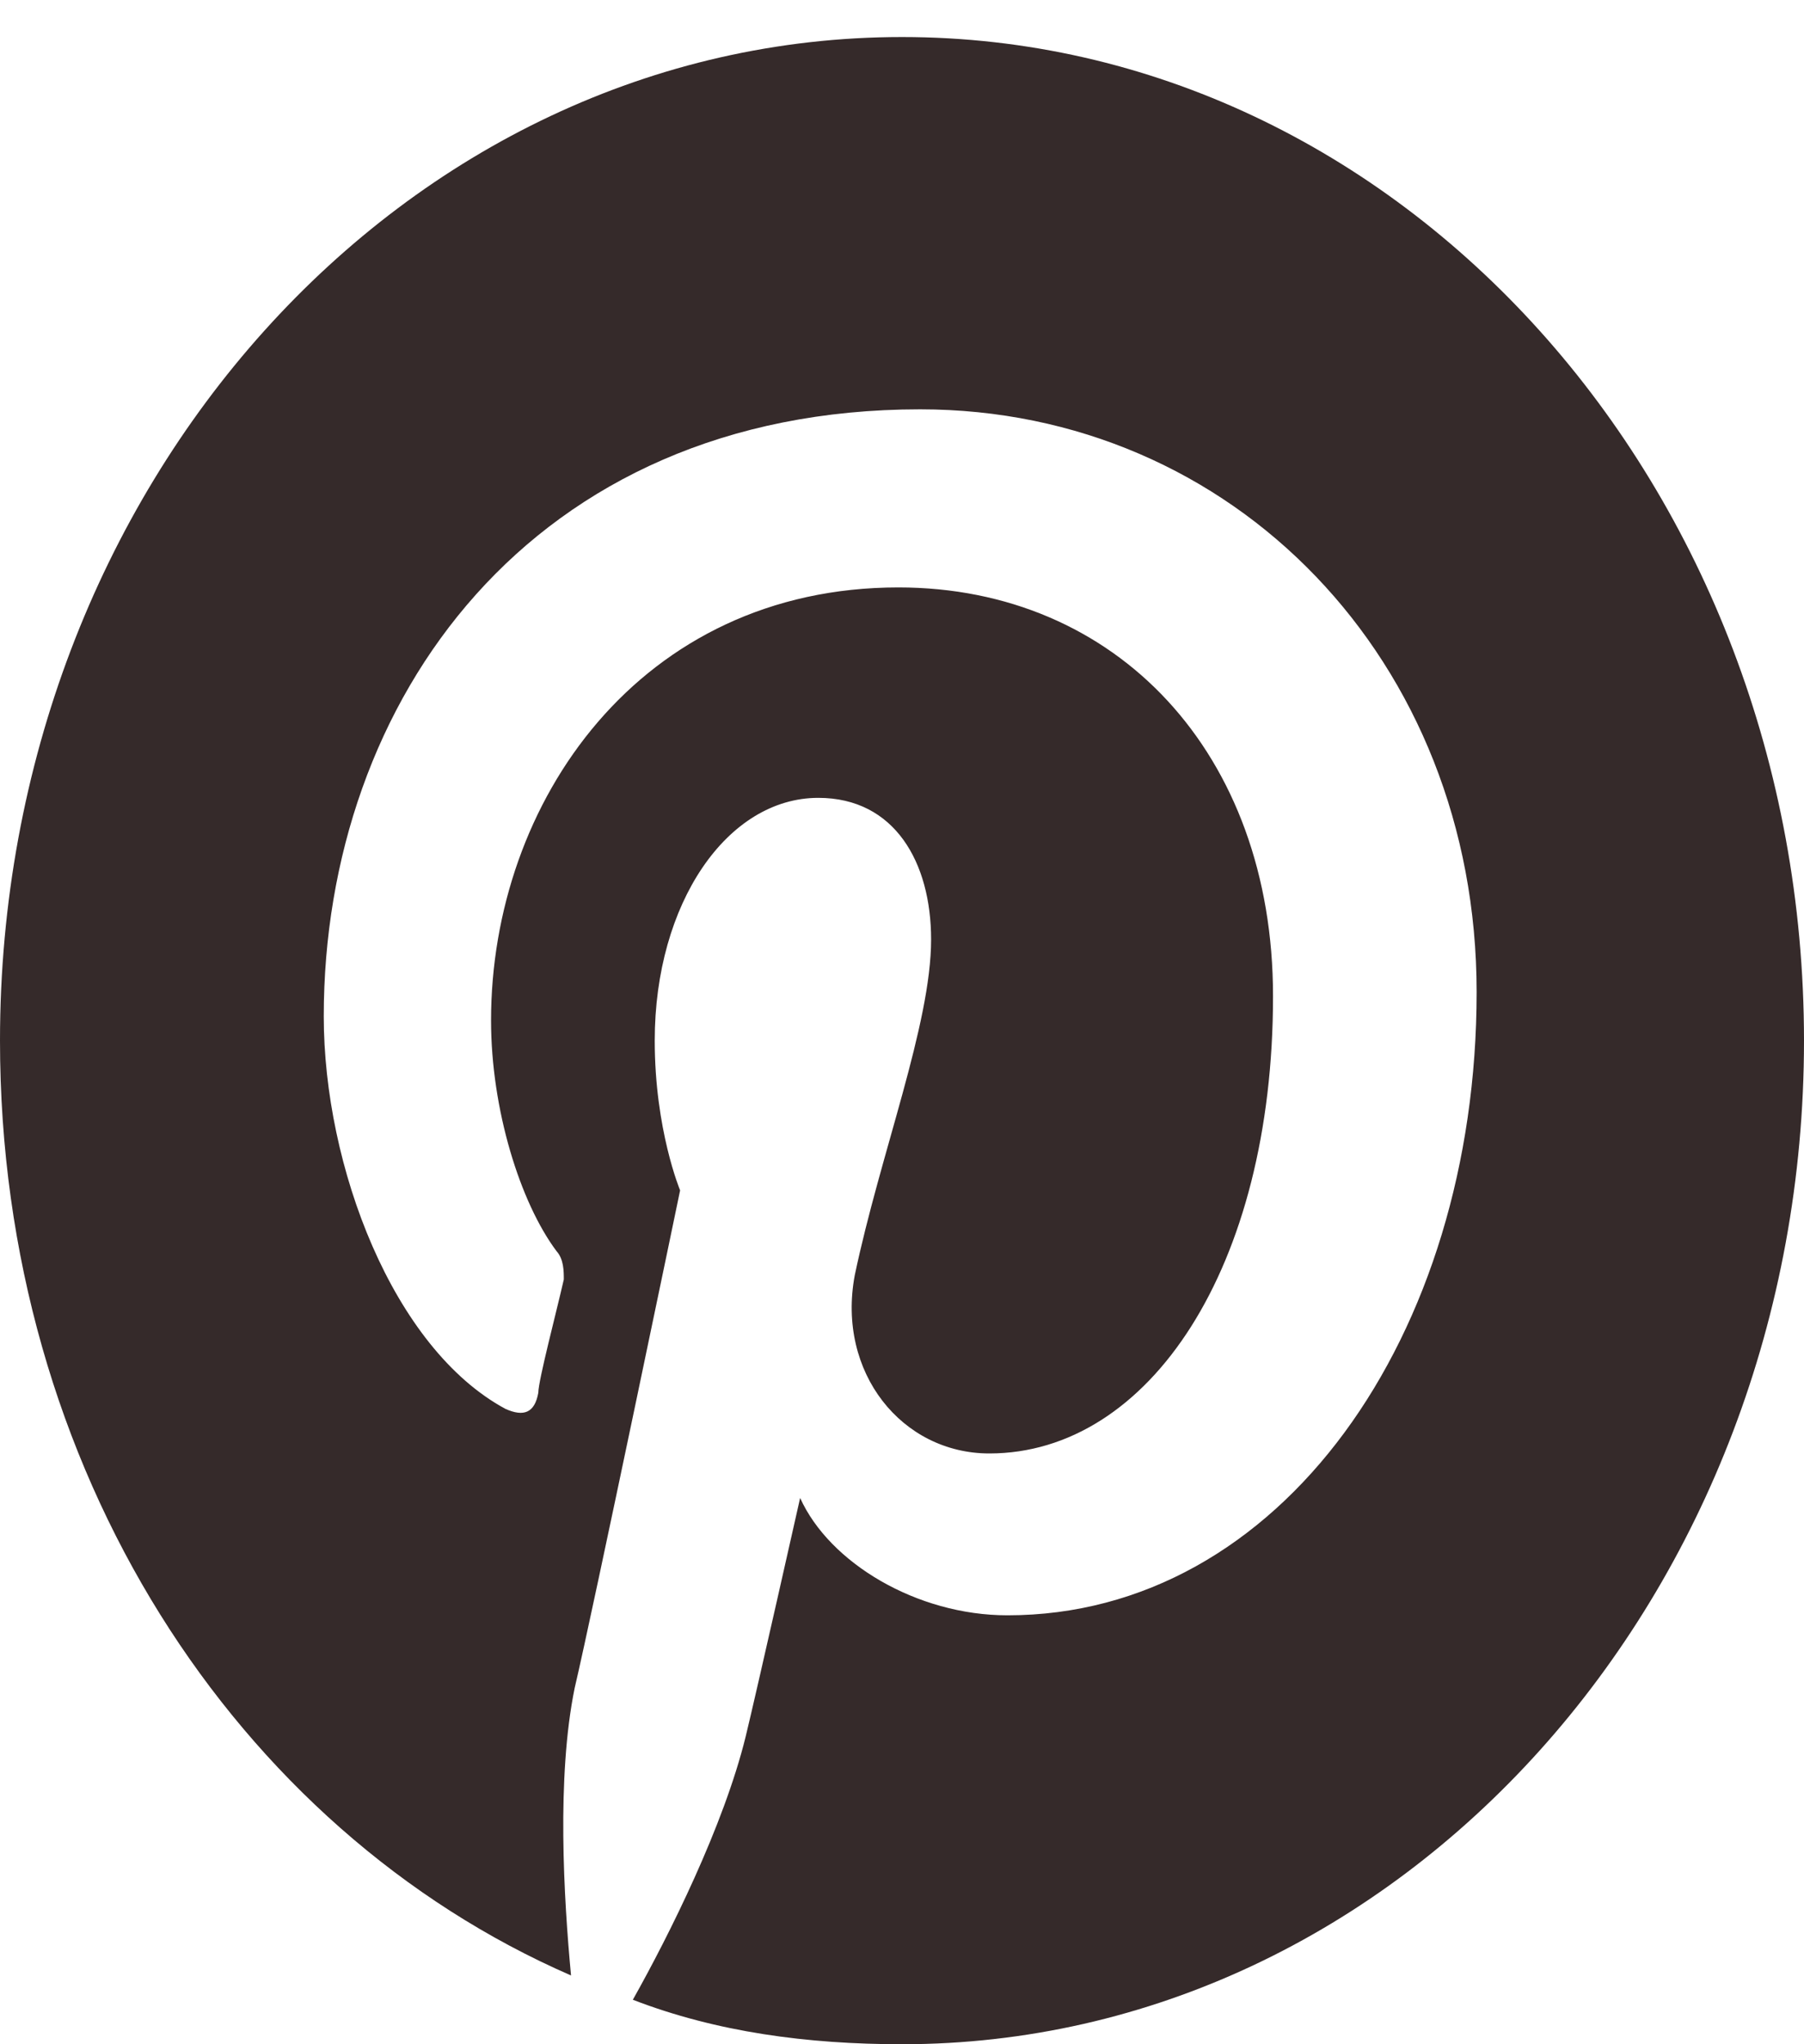 <svg width="15" height="17" viewBox="0 0 15 17" fill="none" xmlns="http://www.w3.org/2000/svg">
<path d="M15 8.654C15 4.044 11.643 0.308 7.5 0.308C3.357 0.308 0 4.044 0 8.654C0 12.221 1.966 15.216 4.748 16.428C4.688 15.789 4.627 14.779 4.778 14.039C4.929 13.399 5.655 9.899 5.655 9.899C5.655 9.899 5.444 9.395 5.444 8.654C5.444 7.51 6.048 6.635 6.804 6.635C7.44 6.635 7.742 7.173 7.742 7.813C7.742 8.52 7.319 9.596 7.107 10.606C6.956 11.414 7.5 12.087 8.226 12.087C9.556 12.087 10.585 10.539 10.585 8.284C10.585 6.265 9.284 4.885 7.47 4.885C5.323 4.885 4.083 6.669 4.083 8.486C4.083 9.226 4.325 10 4.627 10.404C4.688 10.471 4.688 10.572 4.688 10.64C4.627 10.909 4.476 11.481 4.476 11.582C4.446 11.75 4.355 11.784 4.204 11.717C3.266 11.212 2.692 9.697 2.692 8.452C2.692 5.827 4.415 3.404 7.651 3.404C10.252 3.404 12.278 5.491 12.278 8.25C12.278 11.111 10.645 13.433 8.377 13.433C7.621 13.433 6.895 12.995 6.653 12.457C6.653 12.457 6.29 14.072 6.2 14.442C6.018 15.183 5.565 16.091 5.262 16.63C5.958 16.899 6.714 17 7.5 17C11.643 17 15 13.264 15 8.654Z" fill="#352A2A"/>
</svg>
